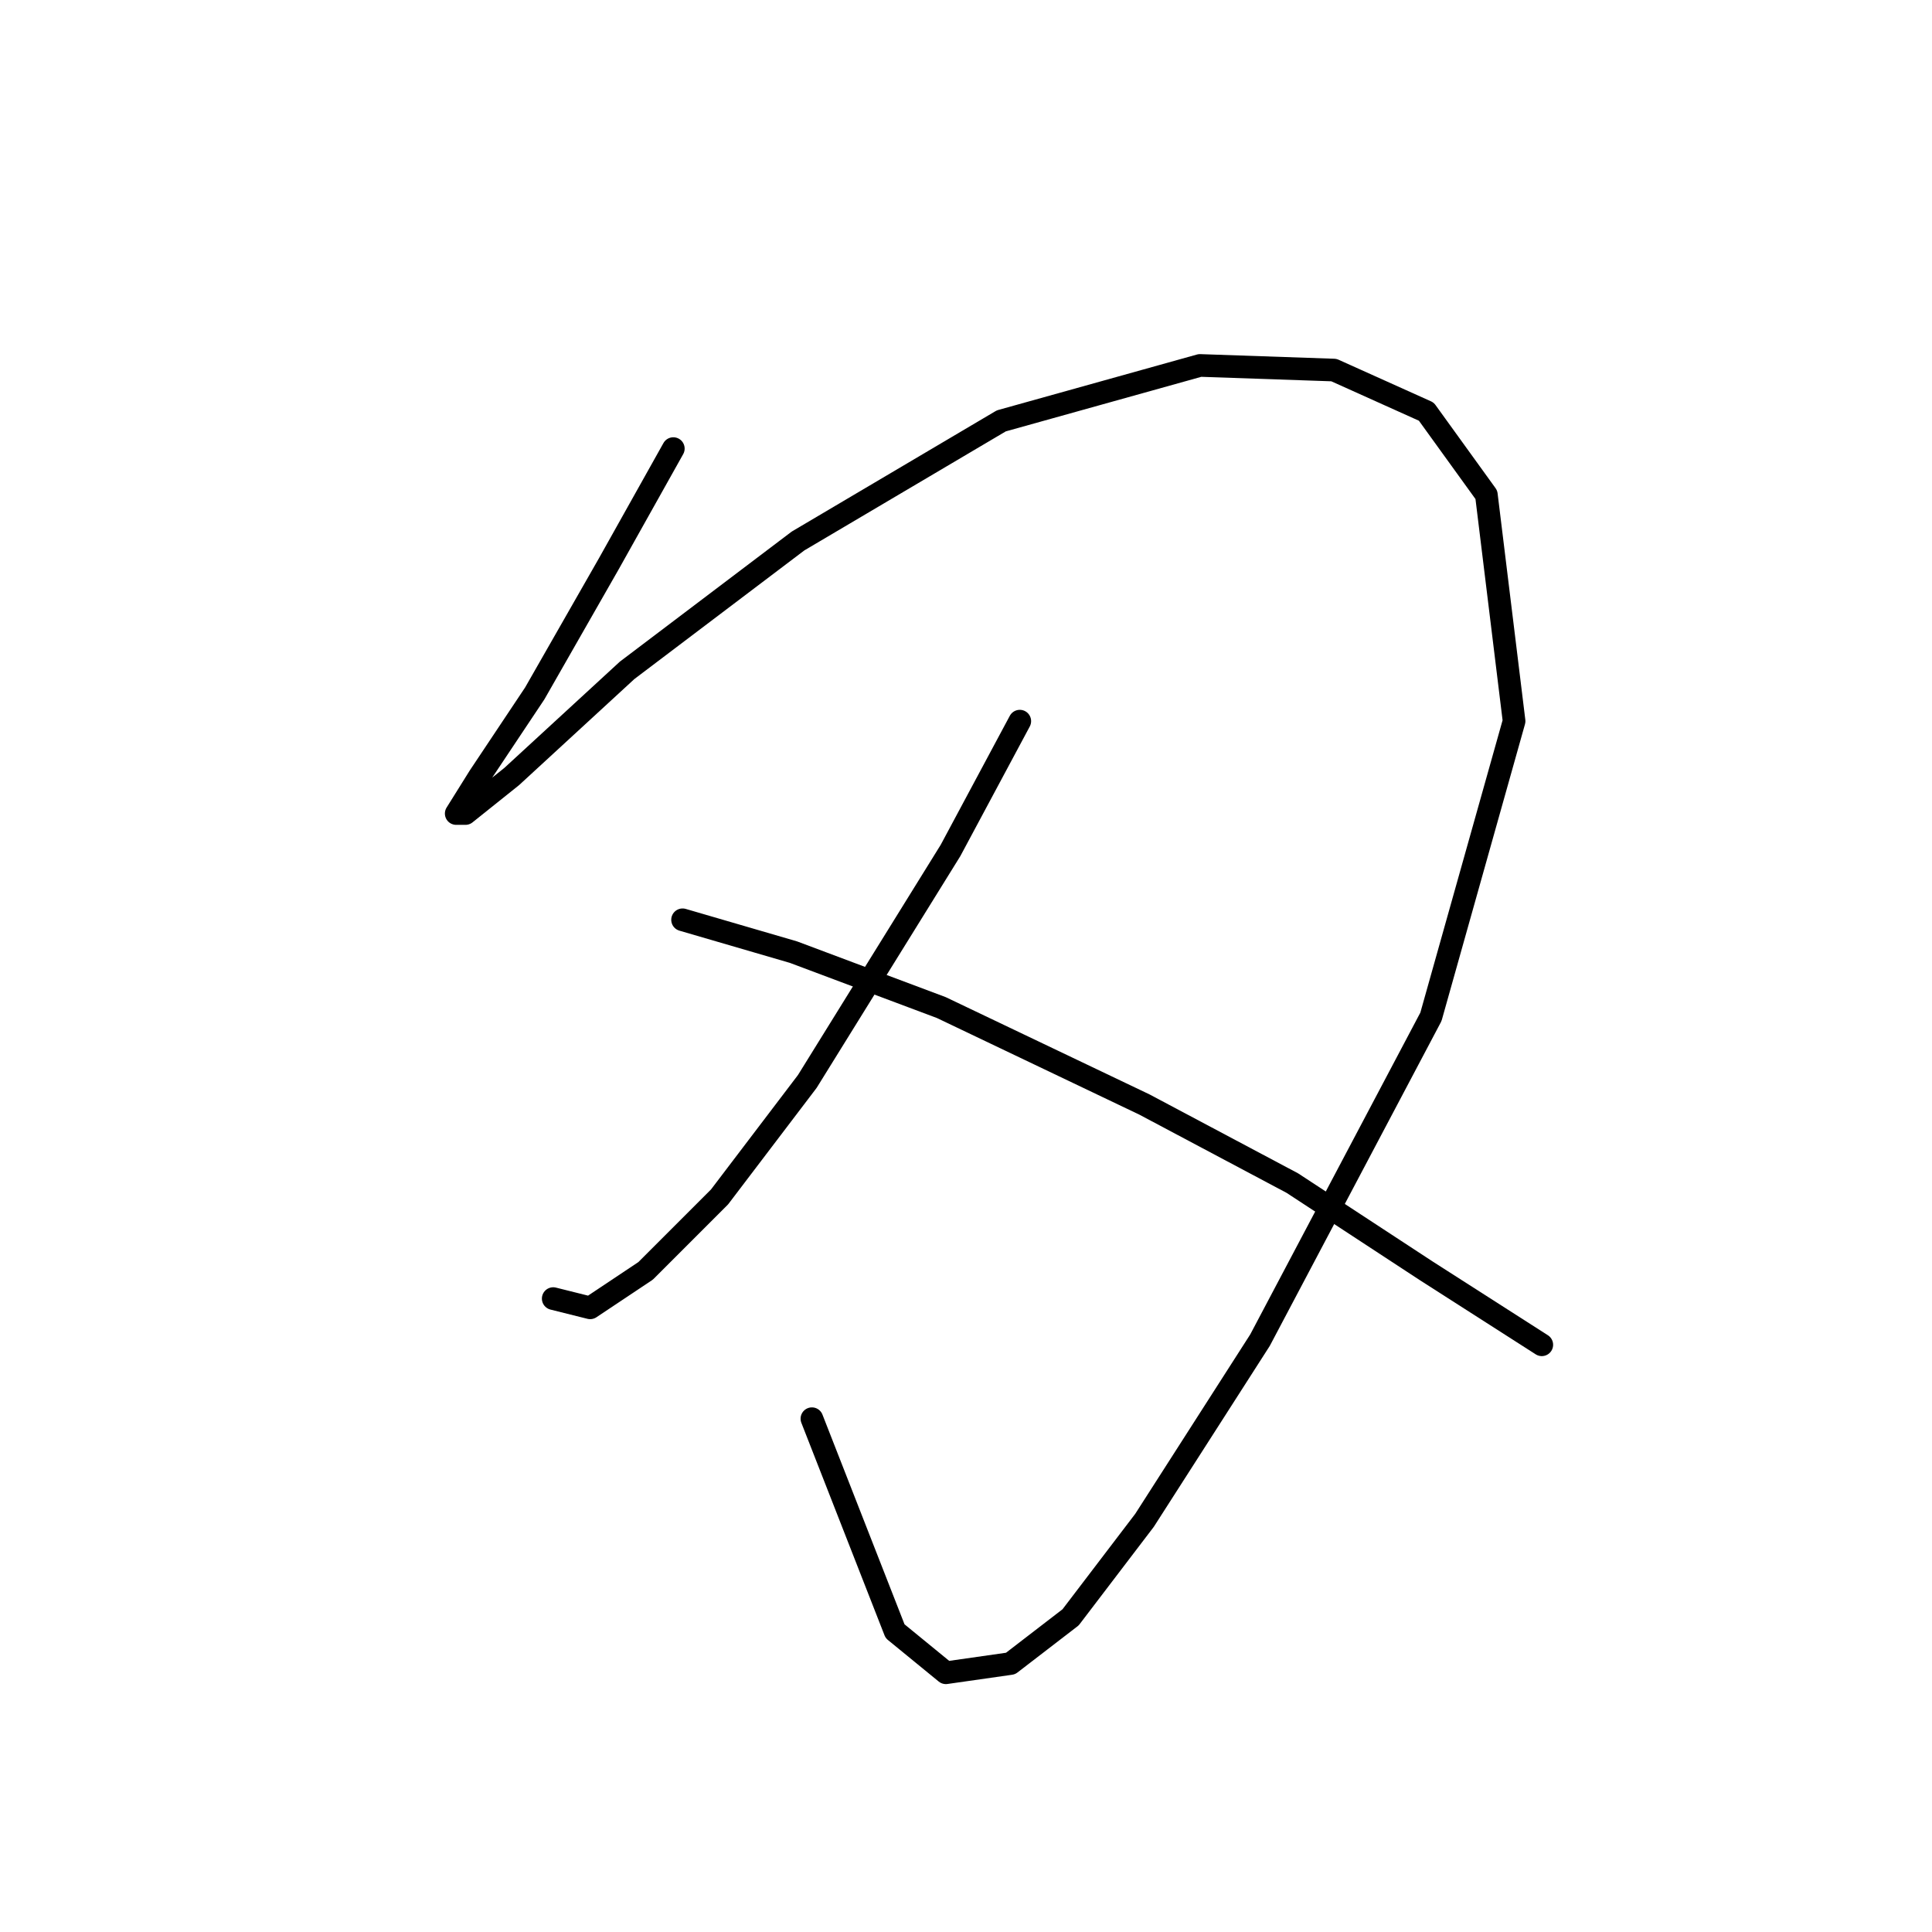 <?xml version="1.0" standalone="no"?>
    <svg width="256" height="256" xmlns="http://www.w3.org/2000/svg" version="1.1">
    <polyline stroke="black" stroke-width="3" stroke-linecap="round" fill="transparent" stroke-linejoin="round" points="89.219 59.441 80.649 74.744 70.856 91.883 63.51 102.901 60.45 107.798 61.674 107.798 67.795 102.901 83.098 88.822 105.746 71.683 132.679 55.768 159 48.423 176.751 49.035 188.994 54.544 196.951 65.562 200.624 95.555 189.606 134.731 166.957 177.579 151.655 201.451 141.861 214.305 133.903 220.427 125.334 221.651 118.6 216.142 107.582 187.985 107.582 187.985 " />
        <polyline stroke="black" stroke-width="3" stroke-linecap="round" fill="transparent" stroke-linejoin="round" points="135.128 95.555 125.946 112.695 106.97 143.3 95.34 158.603 85.546 168.397 78.201 173.294 73.304 172.07 73.304 172.07 " />
        <polyline stroke="black" stroke-width="3" stroke-linecap="round" fill="transparent" stroke-linejoin="round" points="90.443 121.876 105.134 126.161 124.722 133.506 151.655 146.361 171.242 156.767 188.994 168.397 204.296 178.191 204.296 178.191 " />
        </svg>
